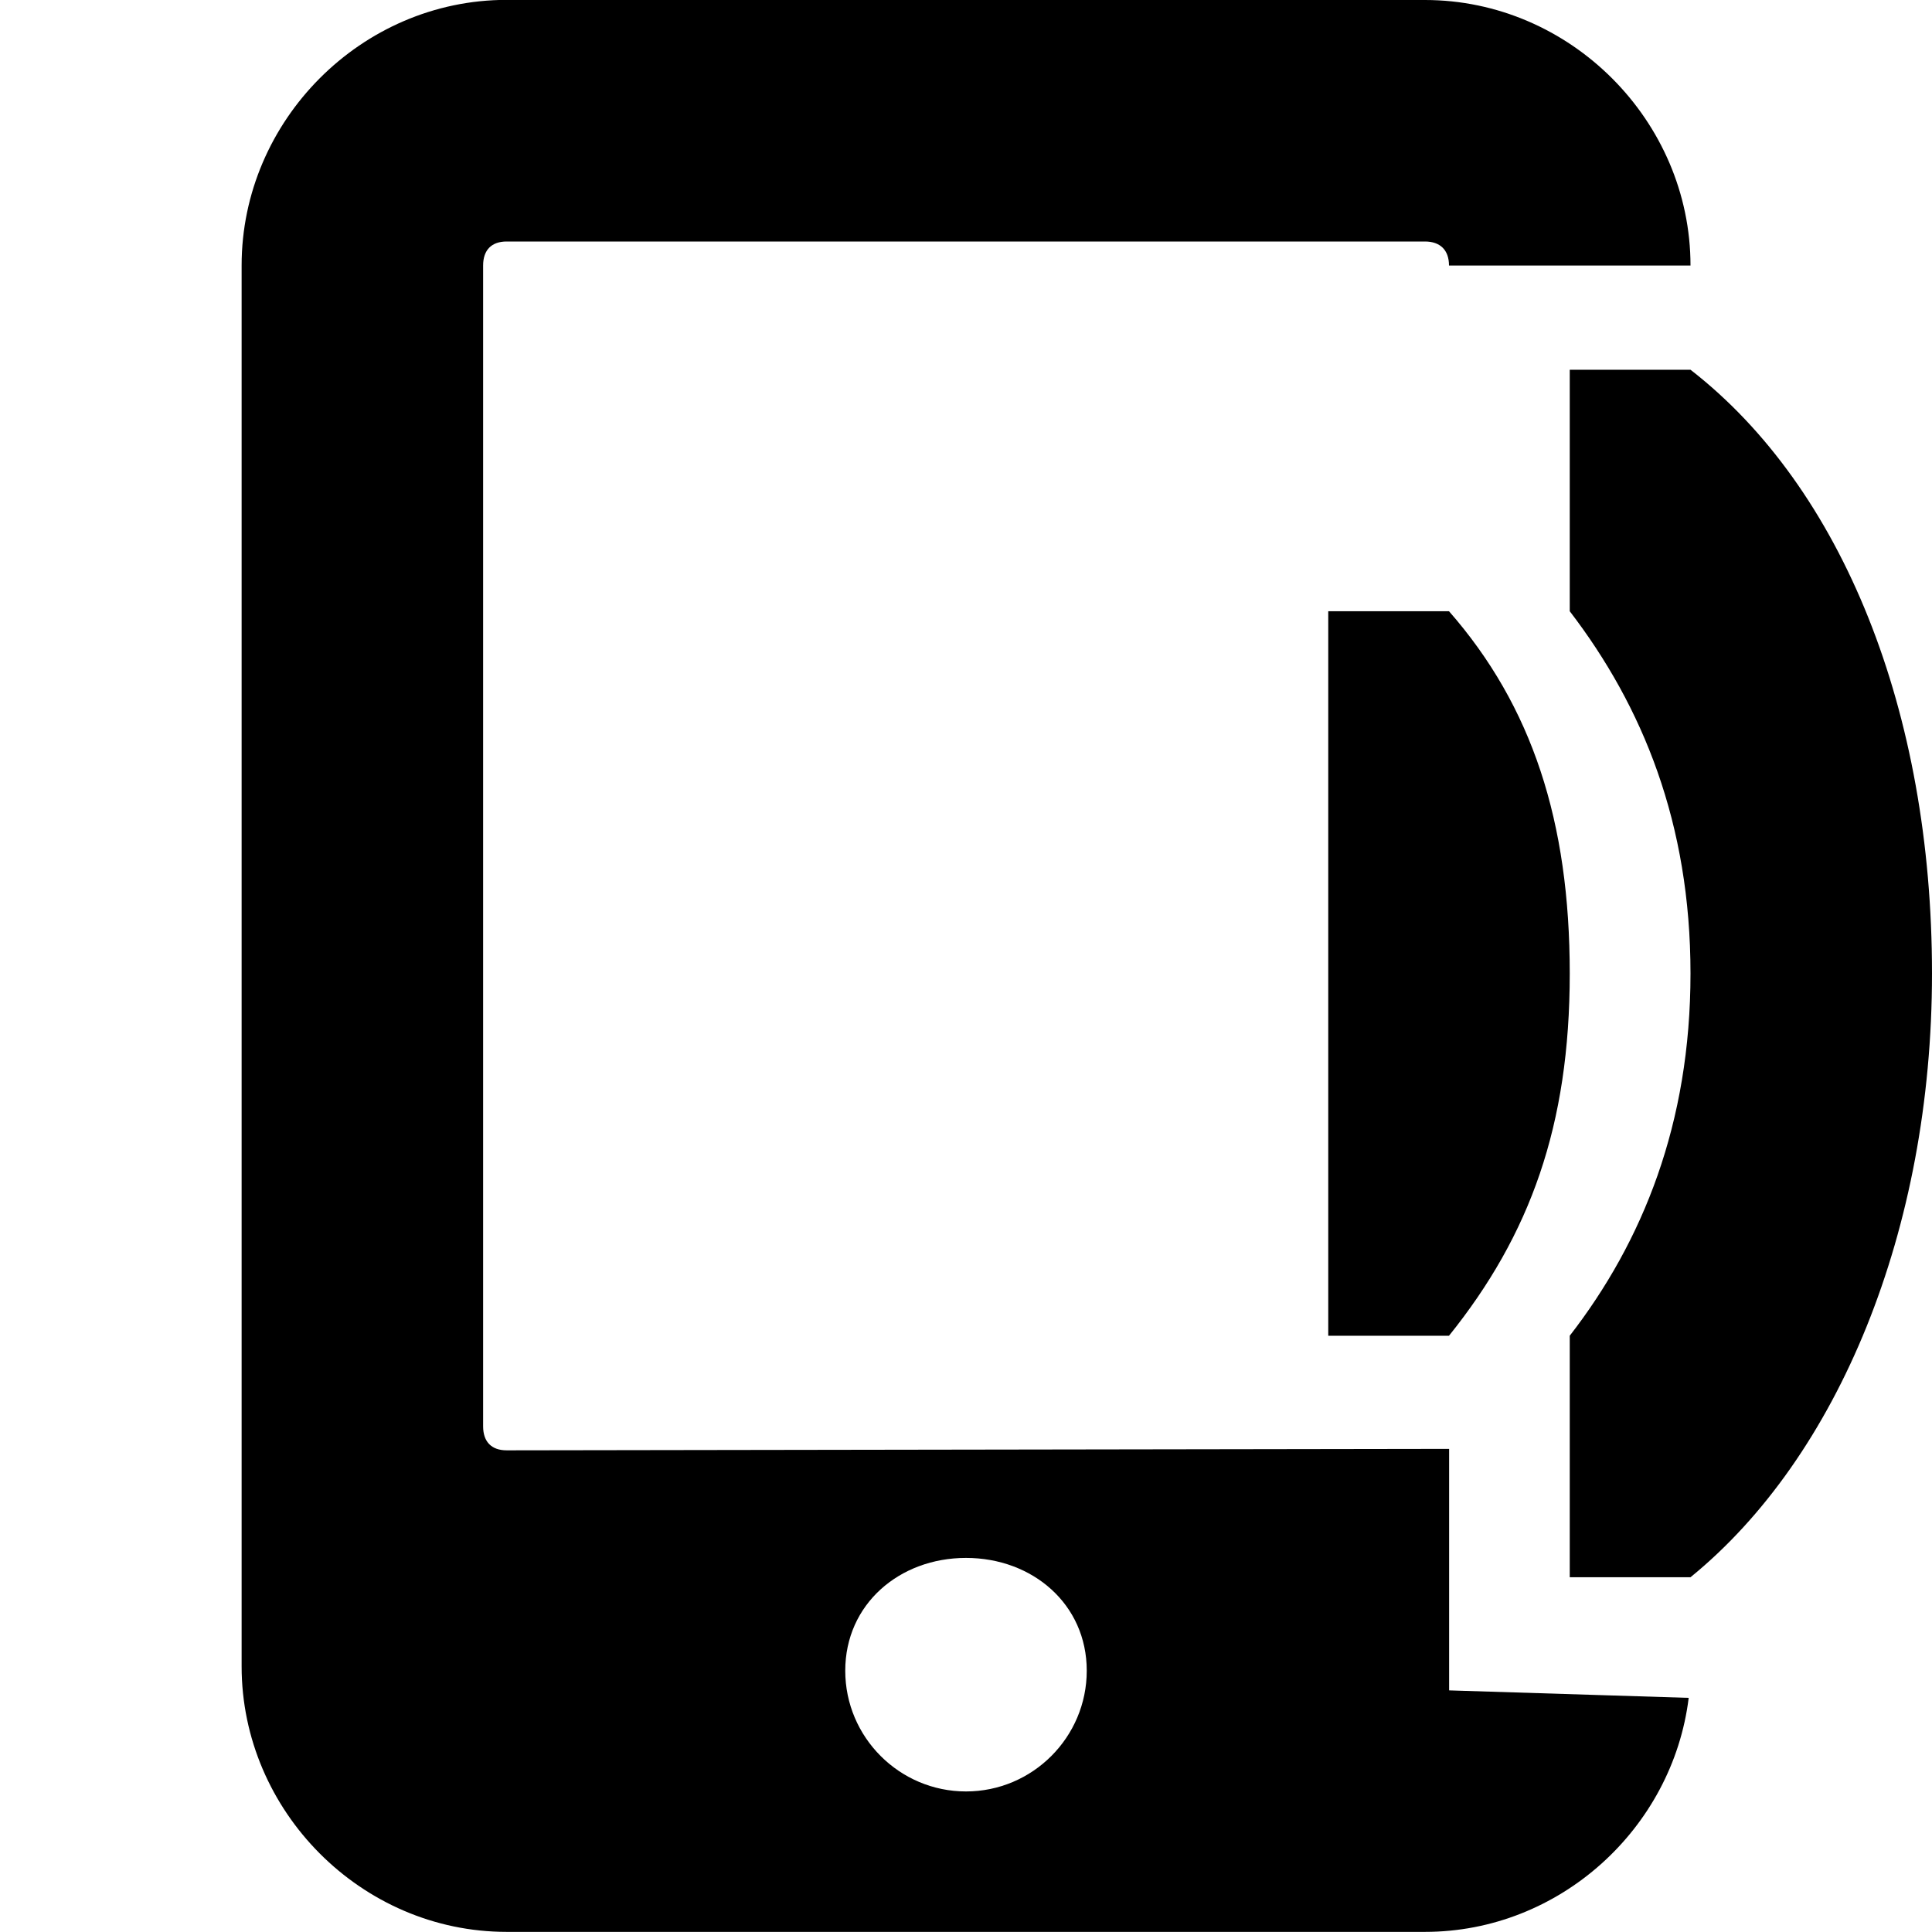 <svg xmlns="http://www.w3.org/2000/svg" height="16px" viewBox="0 0 16 16" width="16px">
    <g fill="currentColor">
        <path d="m 11.801 0 c 1.203 0 2.199 1 2.199 2.199 h -2 c 0 -0.129 -0.074 -0.199 -0.199 -0.199 h -7.605 c -0.125 0 -0.195 0.07 -0.195 0.199 v 9.613 c 0 0.129 0.07 0.199 0.195 0.199 l 7.805 -0.012 v 2 l 1.984 0.062 c -0.133 1.082 -1.07 1.938 -2.184 1.938 h -7.605 c -1.203 0 -2.195 -1 -2.195 -2.199 v -11.602 c 0 -1.199 0.992 -2.199 2.195 -2.199 z m -3.801 12.902 c -0.551 0 -1 0.383 -1 0.934 c 0 0.551 0.449 1 1 1 s 1 -0.449 1 -1 c 0 -0.551 -0.449 -0.934 -1 -0.934 z m 0 0" />
        <path d="m 16 8.062 c 0 -2.168 -0.738 -4.02 -2 -5 h -1 v 2 c 0.605 0.789 1 1.758 1 3 s -0.395 2.219 -1 3 v 2 h 1 c 1.223 -0.996 2 -2.875 2 -5 z m 0 0" />
        <path d="m 13 8.062 c 0 -1.258 -0.312 -2.215 -1 -3 h -1 v 6 h 1 c 0.672 -0.836 1 -1.742 1 -3 z m 0 0" />
    </g>
</svg>